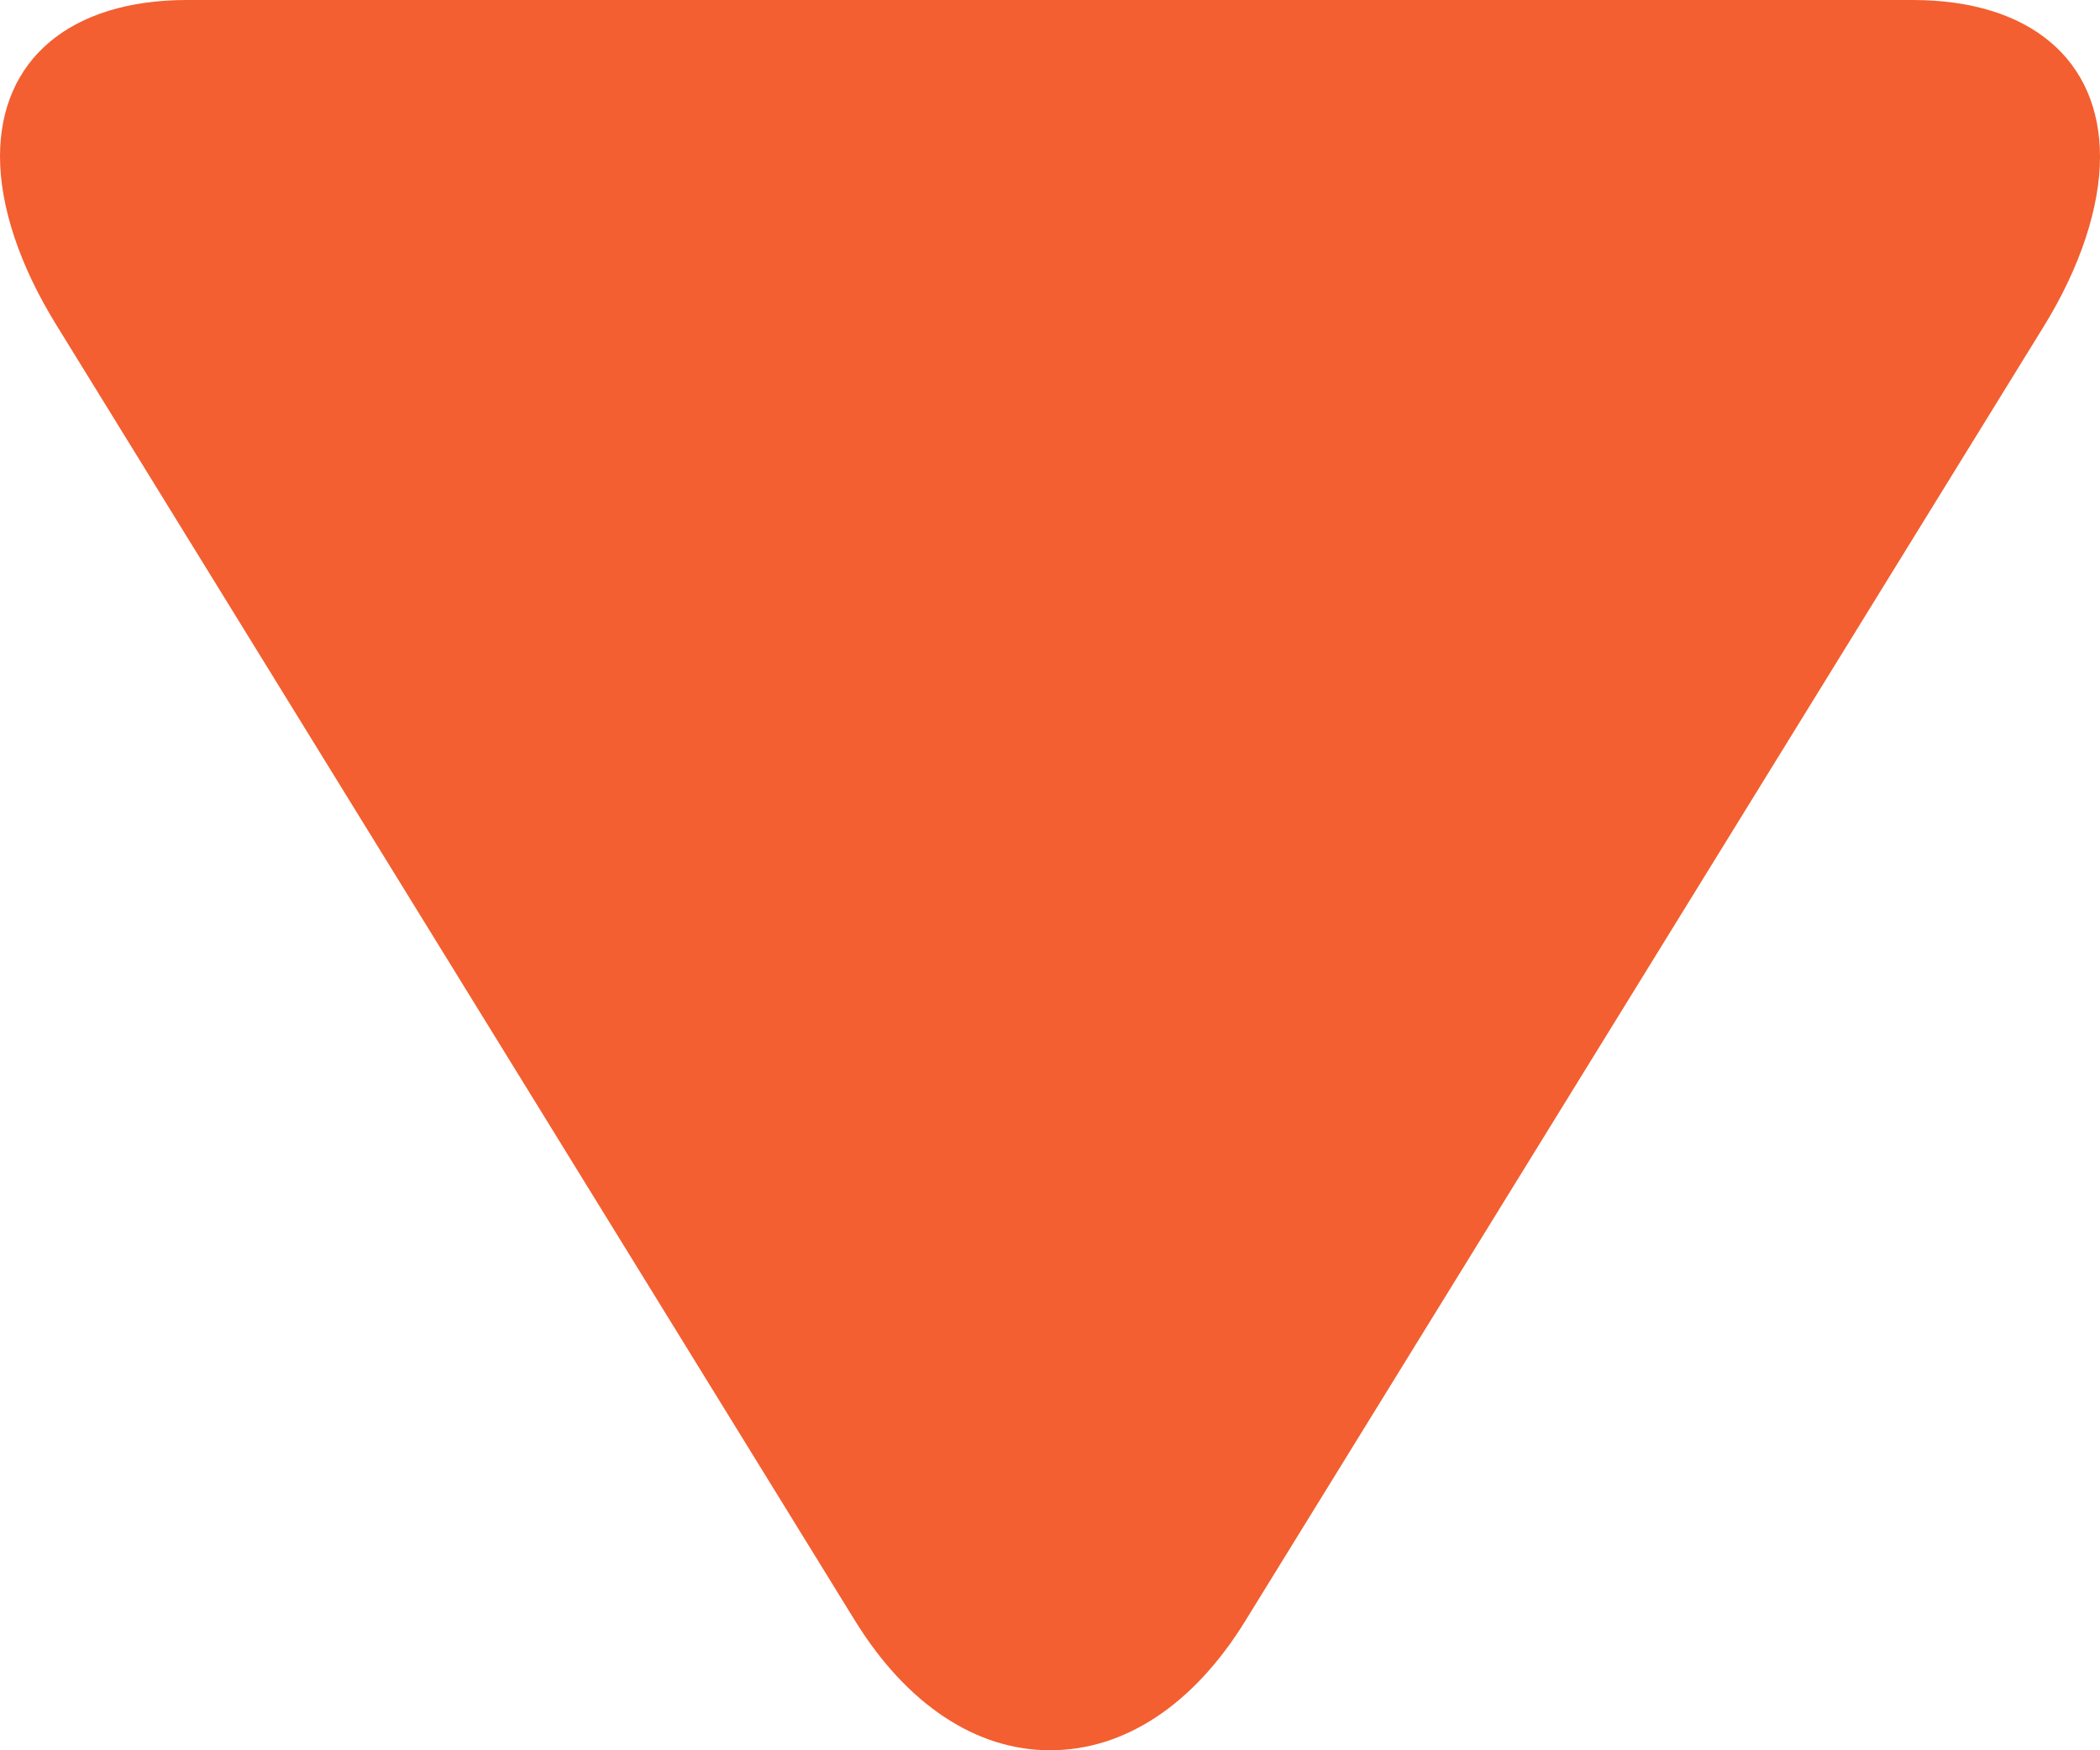 <svg width="6" height="5" viewBox="0 0 6 5" fill="none" xmlns="http://www.w3.org/2000/svg">
<path d="M3.557 4.632L5.839 0.933C5.944 0.763 6 0.591 6 0.448C6 0.171 5.8 2.55417e-07 5.465 2.39179e-07L0.534 0C0.2 -1.62192e-08 1.08676e-08 0.171 0 0.447C-5.64292e-09 0.59 0.056 0.759 0.162 0.93L2.443 4.63C2.59 4.868 2.788 5 3 5C3.213 5 3.41 4.87 3.557 4.632Z" fill="#F35F30"/>
</svg>
